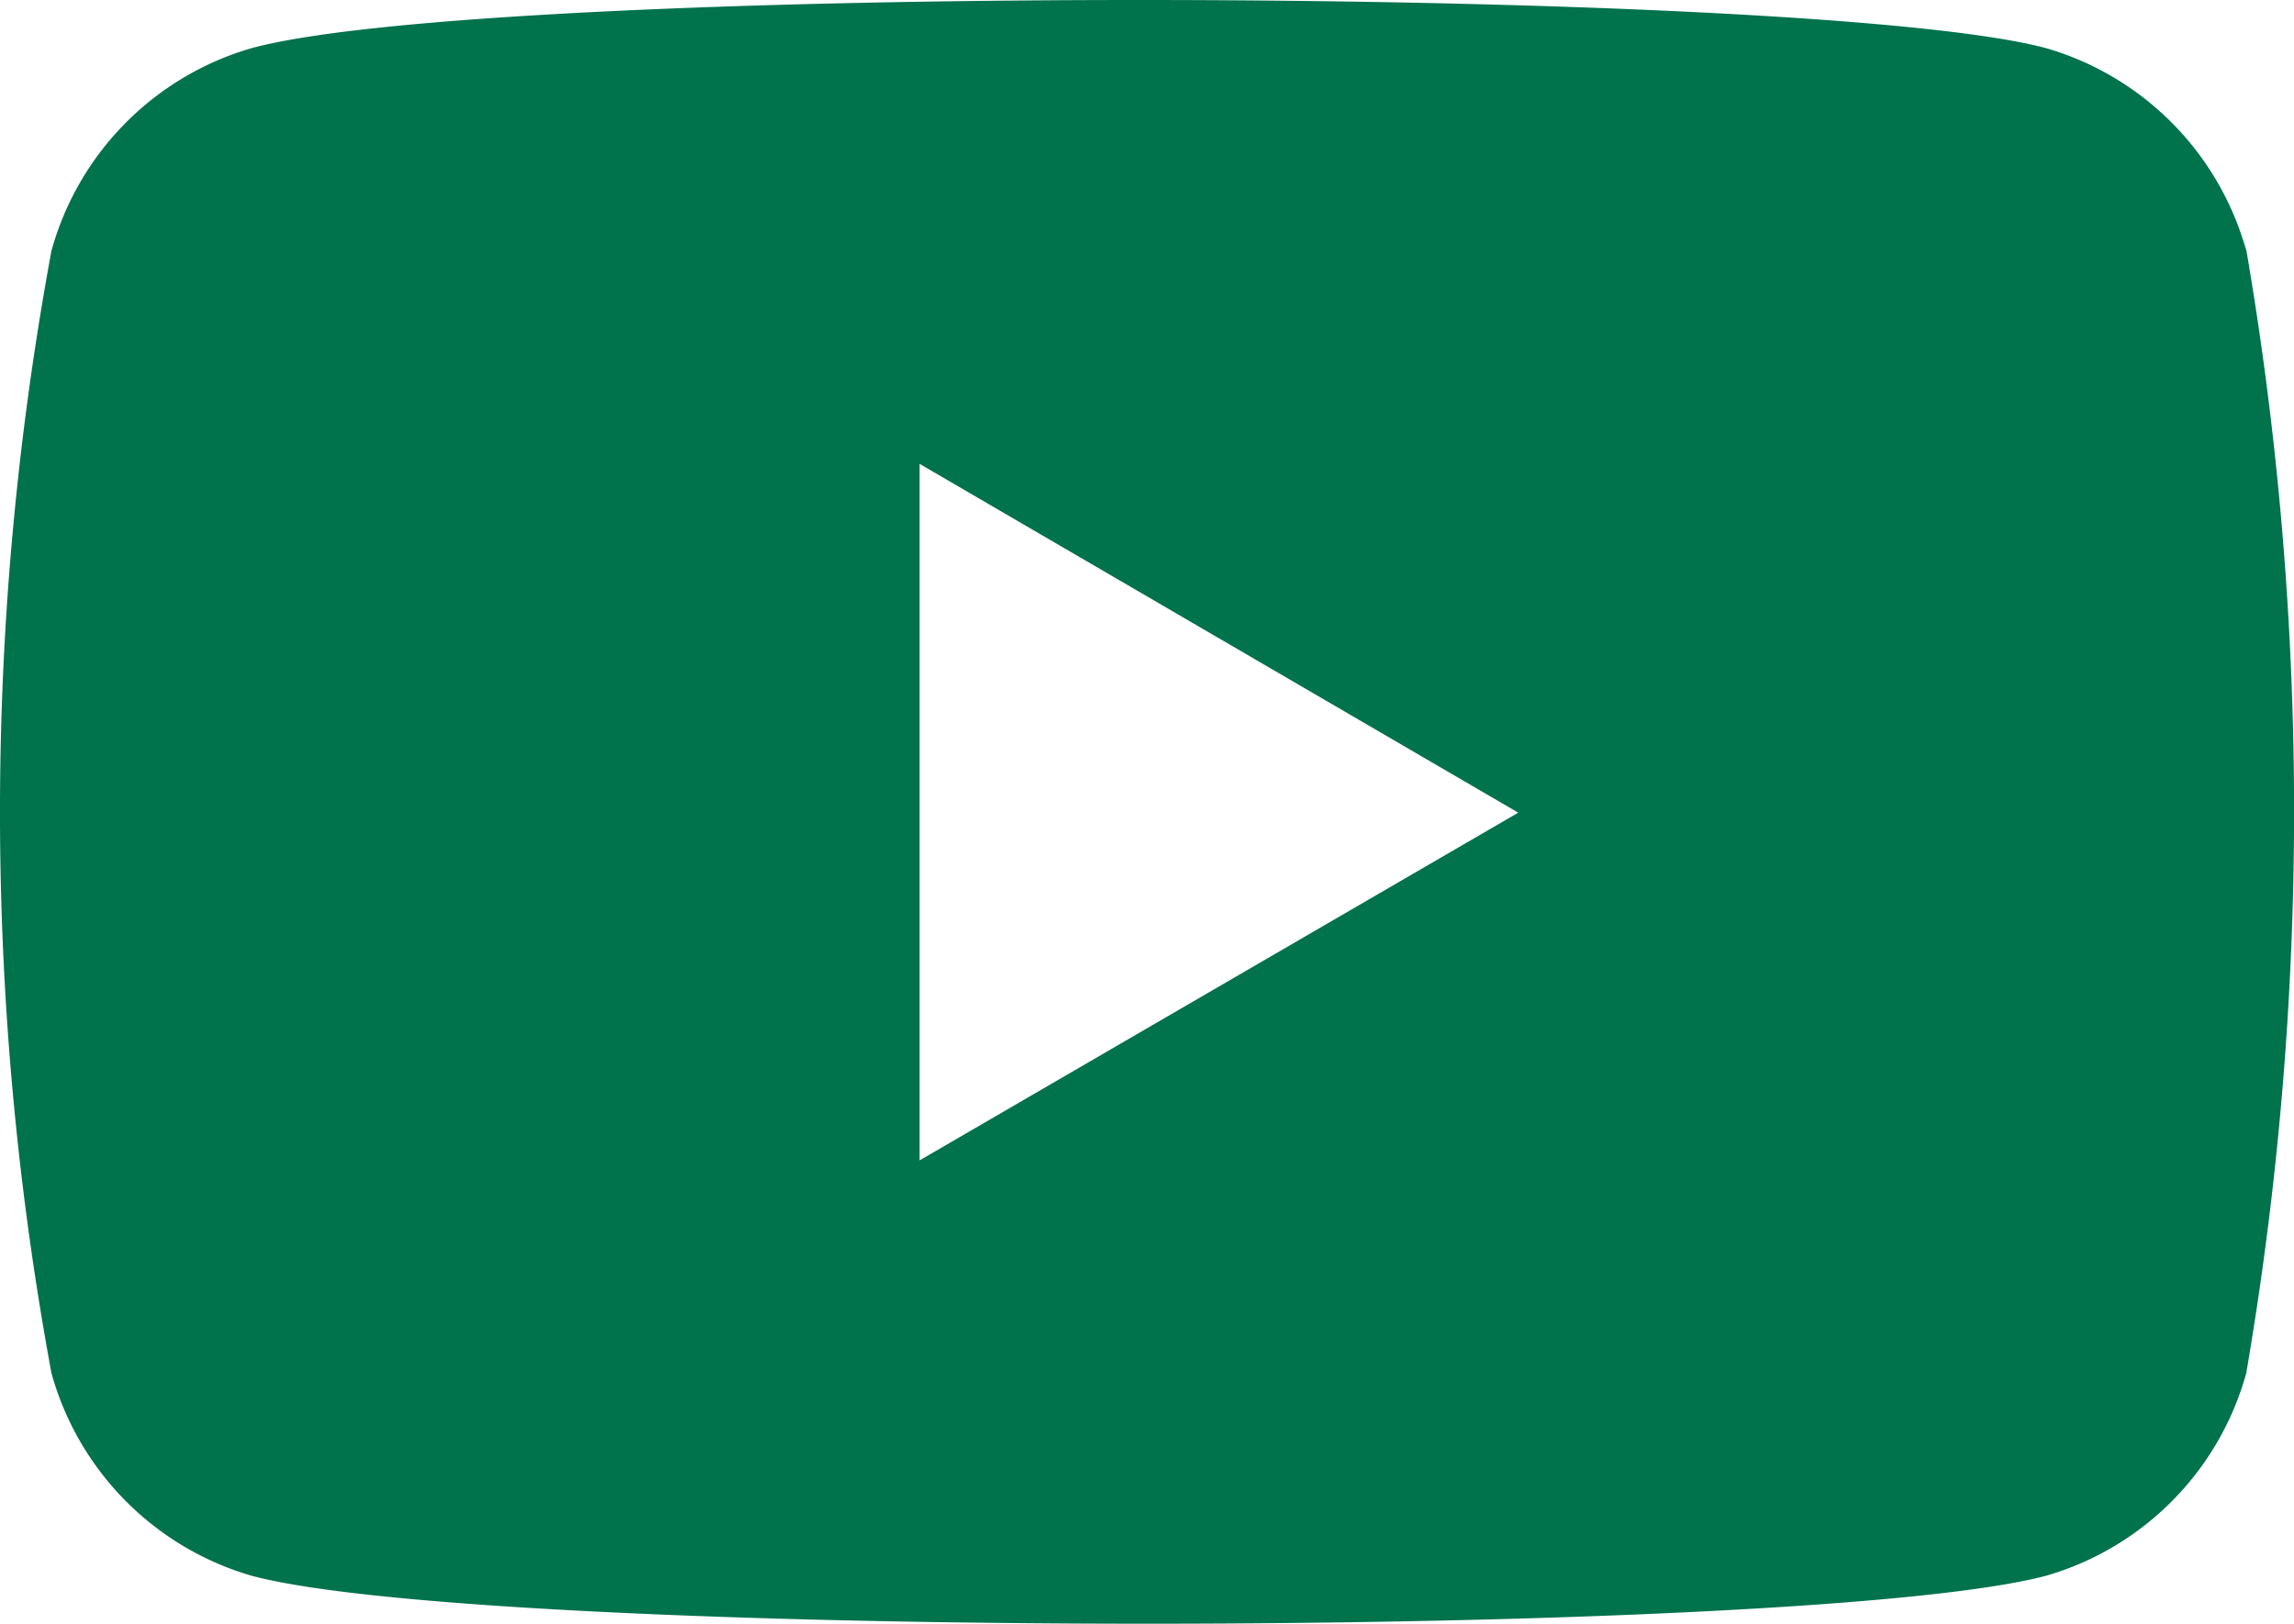 <svg xmlns="http://www.w3.org/2000/svg" width="25.417" height="17.992" viewBox="0 0 25.417 17.992">
  <path id="youtube" d="M31.581,112.027a3.239,3.239,0,0,0,2.209,2.243c2.61.712,17.25.712,19.9,0a3.233,3.233,0,0,0,2.209-2.243,36.838,36.838,0,0,0-.034-12.645l.034.209a3.239,3.239,0,0,0-2.209-2.243c-2.576-.7-17.255-.729-19.9,0a3.234,3.234,0,0,0-2.209,2.243A34.193,34.193,0,0,0,31.581,112.027ZM41.2,109.67v-7.718l6.633,3.865Z" transform="translate(-31.011 -96.812)" fill="#00724c"/>
</svg>
